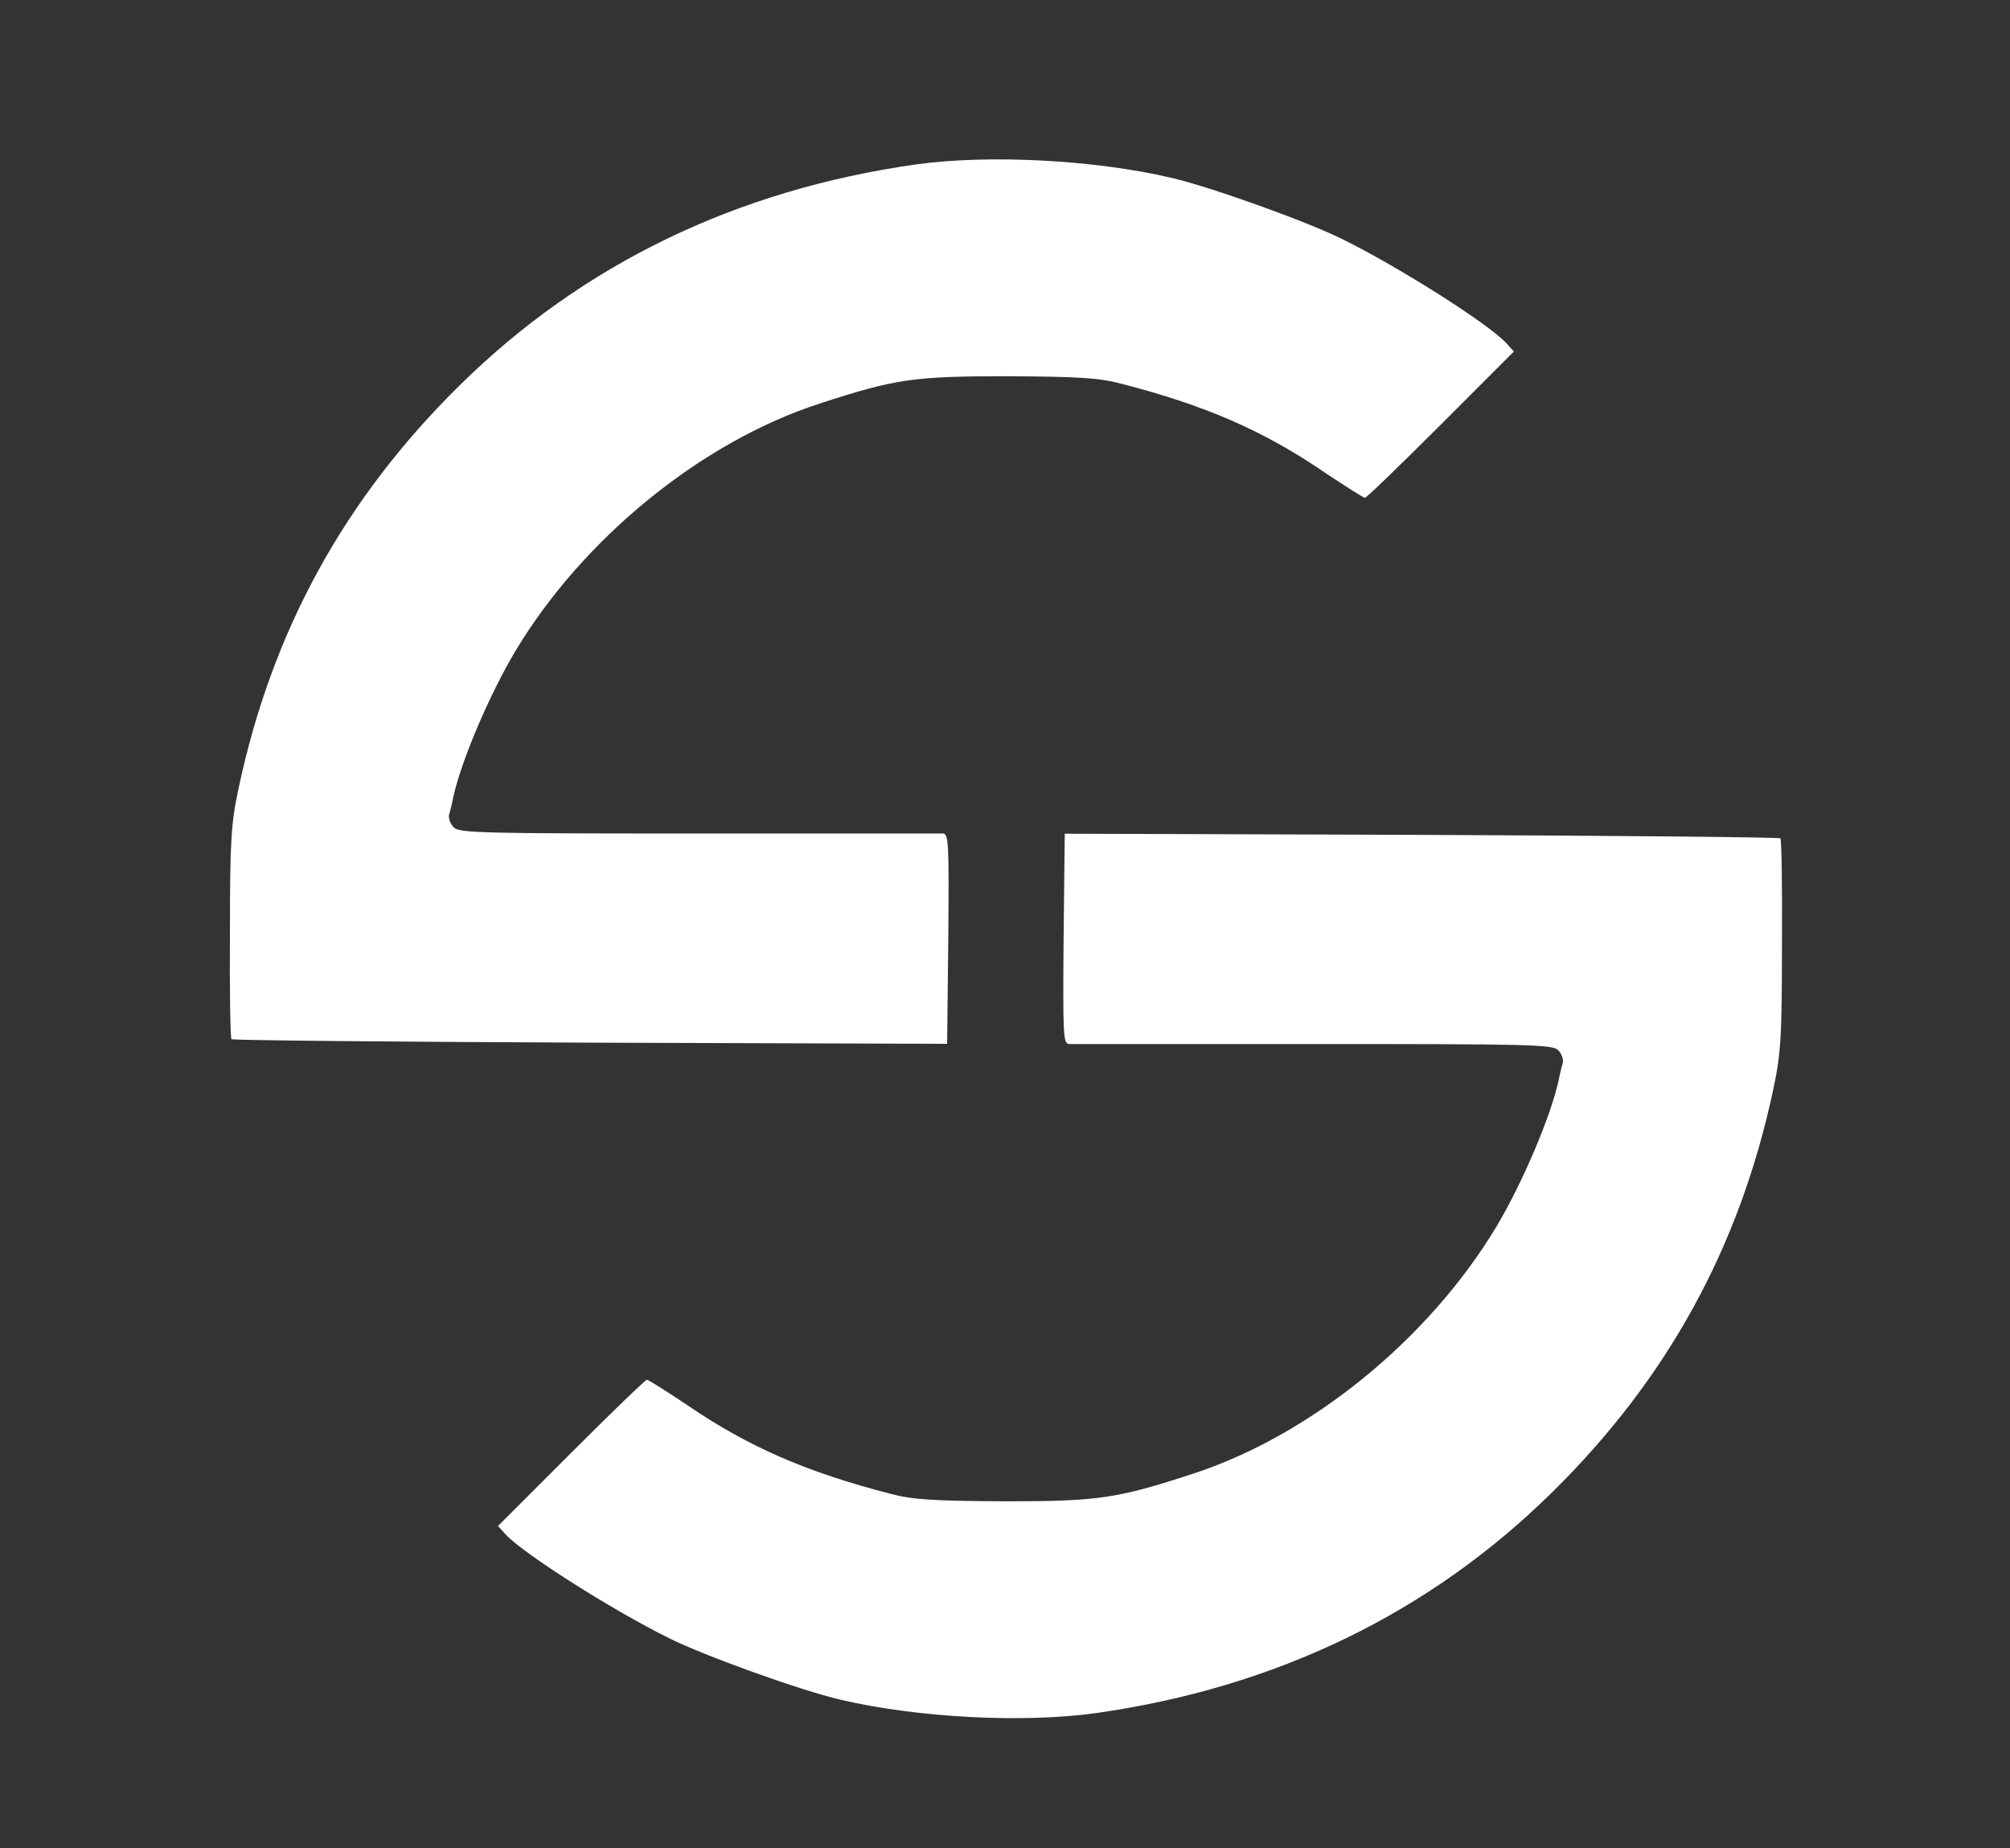 <?xml version="1.0" encoding="UTF-8"?>
<svg width="521pt" height="479pt" version="1.0" viewBox="0 0 521 479" xmlns="http://www.w3.org/2000/svg" xmlns:xlink="http://www.w3.org/1999/xlink">
  <rect x="0" y="0" width="521" height="479" fill="#333333" stroke="none"/>
  <g>
    <g transform="translate(0 479) scale(.1 -.1)">
      <path d="m2375 4364c-467-66-866-259-1185-574-297-293-484-633-571-1040-20-93-23-135-23-377-1-149 1-273 4-276s421-7 930-9l925-3 3 273c2 254 1 272-15 272h-635c-555 0-618 1-632 16-9 9-14 24-12 33 3 9 8 30 11 46 21 94 93 264 161 378 176 293 483 542 788 641 196 64 244 71 486 71 183-1 238-4 295-19 218-56 370-122 528-230 54-36 101-66 105-66s92 85 197 190l189 189-19 21c-44 49-277 197-425 270-90 45-340 135-443 159-200 47-474 61-662 35z" fill="#fff" fill-opacity="1"/>
    </g>
    <g transform="matrix(-.1 0 0 .1 521.49 7.557)" fill-opacity=".145">
      <path d="m2375 4364c-467-66-866-259-1185-574-297-293-484-633-571-1040-20-93-23-135-23-377-1-149 1-273 4-276s421-7 930-9l925-3 3 273c2 254 1 272-15 272h-635c-555 0-618 1-632 16-9 9-14 24-12 33 3 9 8 30 11 46 21 94 93 264 161 378 176 293 483 542 788 641 196 64 244 71 486 71 183-1 238-4 295-19 218-56 370-122 528-230 54-36 101-66 105-66s92 85 197 190l189 189-19 21c-44 49-277 197-425 270-90 45-340 135-443 159-200 47-474 61-662 35z" fill="#fff" fill-opacity="1"/>
    </g>
  </g>
</svg>
